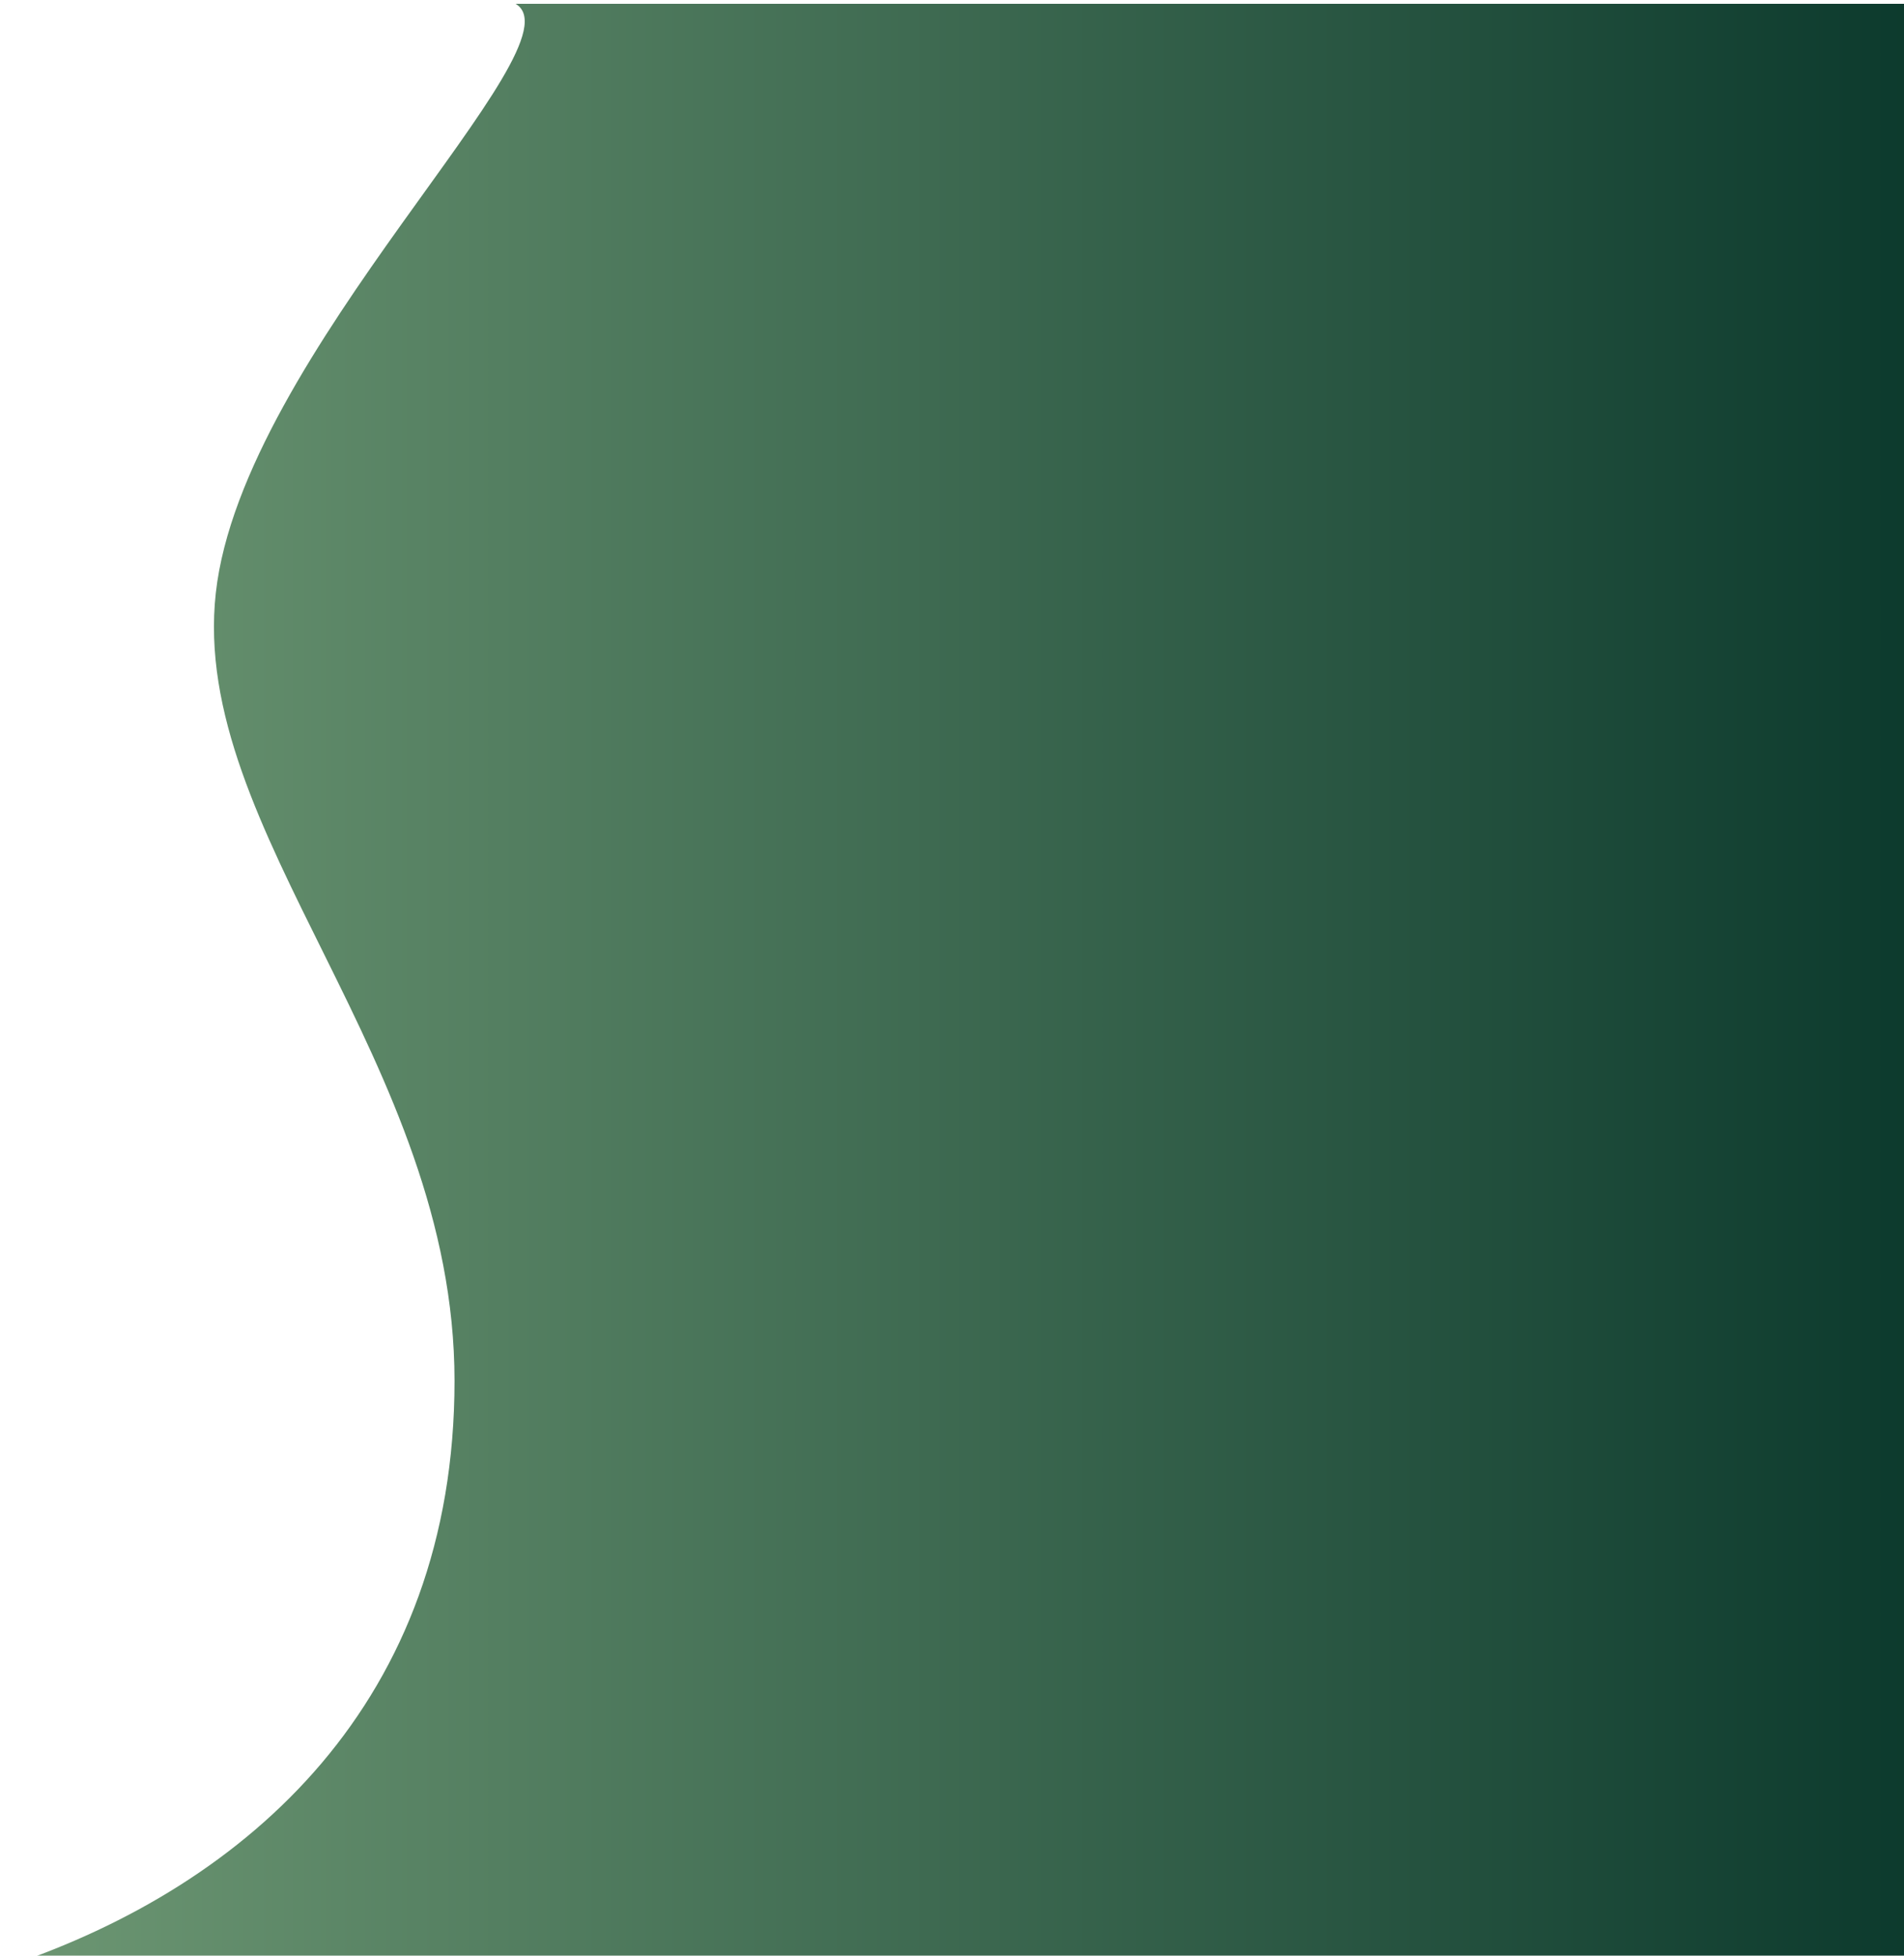 <svg width="997" height="1024" viewBox="0 0 997 1024" fill="none" xmlns="http://www.w3.org/2000/svg">
<g filter="url(#filter0_d_97_5)">
<path d="M109 306.5C122.846 181.5 302 19.5 266 -2L996.5 -2V1025.5H0C126.5 983 234 886.5 234 719C234 551.5 95.154 431.5 109 306.5Z" fill="url(#paint0_linear_97_5)"/>
</g>
<defs>
<filter id="filter0_d_97_5" x="0" y="-2" width="1004.5" height="1035.5" filterUnits="userSpaceOnUse" color-interpolation-filters="sRGB">
<feFlood flood-opacity="0" result="BackgroundImageFix"/>
<feColorMatrix in="SourceAlpha" type="matrix" values="0 0 0 0 0 0 0 0 0 0 0 0 0 0 0 0 0 0 127 0" result="hardAlpha"/>
<feOffset dx="4" dy="4"/>
<feGaussianBlur stdDeviation="2"/>
<feComposite in2="hardAlpha" operator="out"/>
<feColorMatrix type="matrix" values="0 0 0 0 0 0 0 0 0 0 0 0 0 0 0 0 0 0 0.5 0"/>
<feBlend mode="normal" in2="BackgroundImageFix" result="effect1_dropShadow_97_5"/>
<feBlend mode="normal" in="SourceGraphic" in2="effect1_dropShadow_97_5" result="shape"/>
</filter>
<linearGradient id="paint0_linear_97_5" x1="0" y1="511.75" x2="996.5" y2="511.75" gradientUnits="userSpaceOnUse">
<stop stop-color="#6D9773"/>
<stop offset="1" stop-color="#0C3A2D"/>
</linearGradient>
</defs>
</svg>
